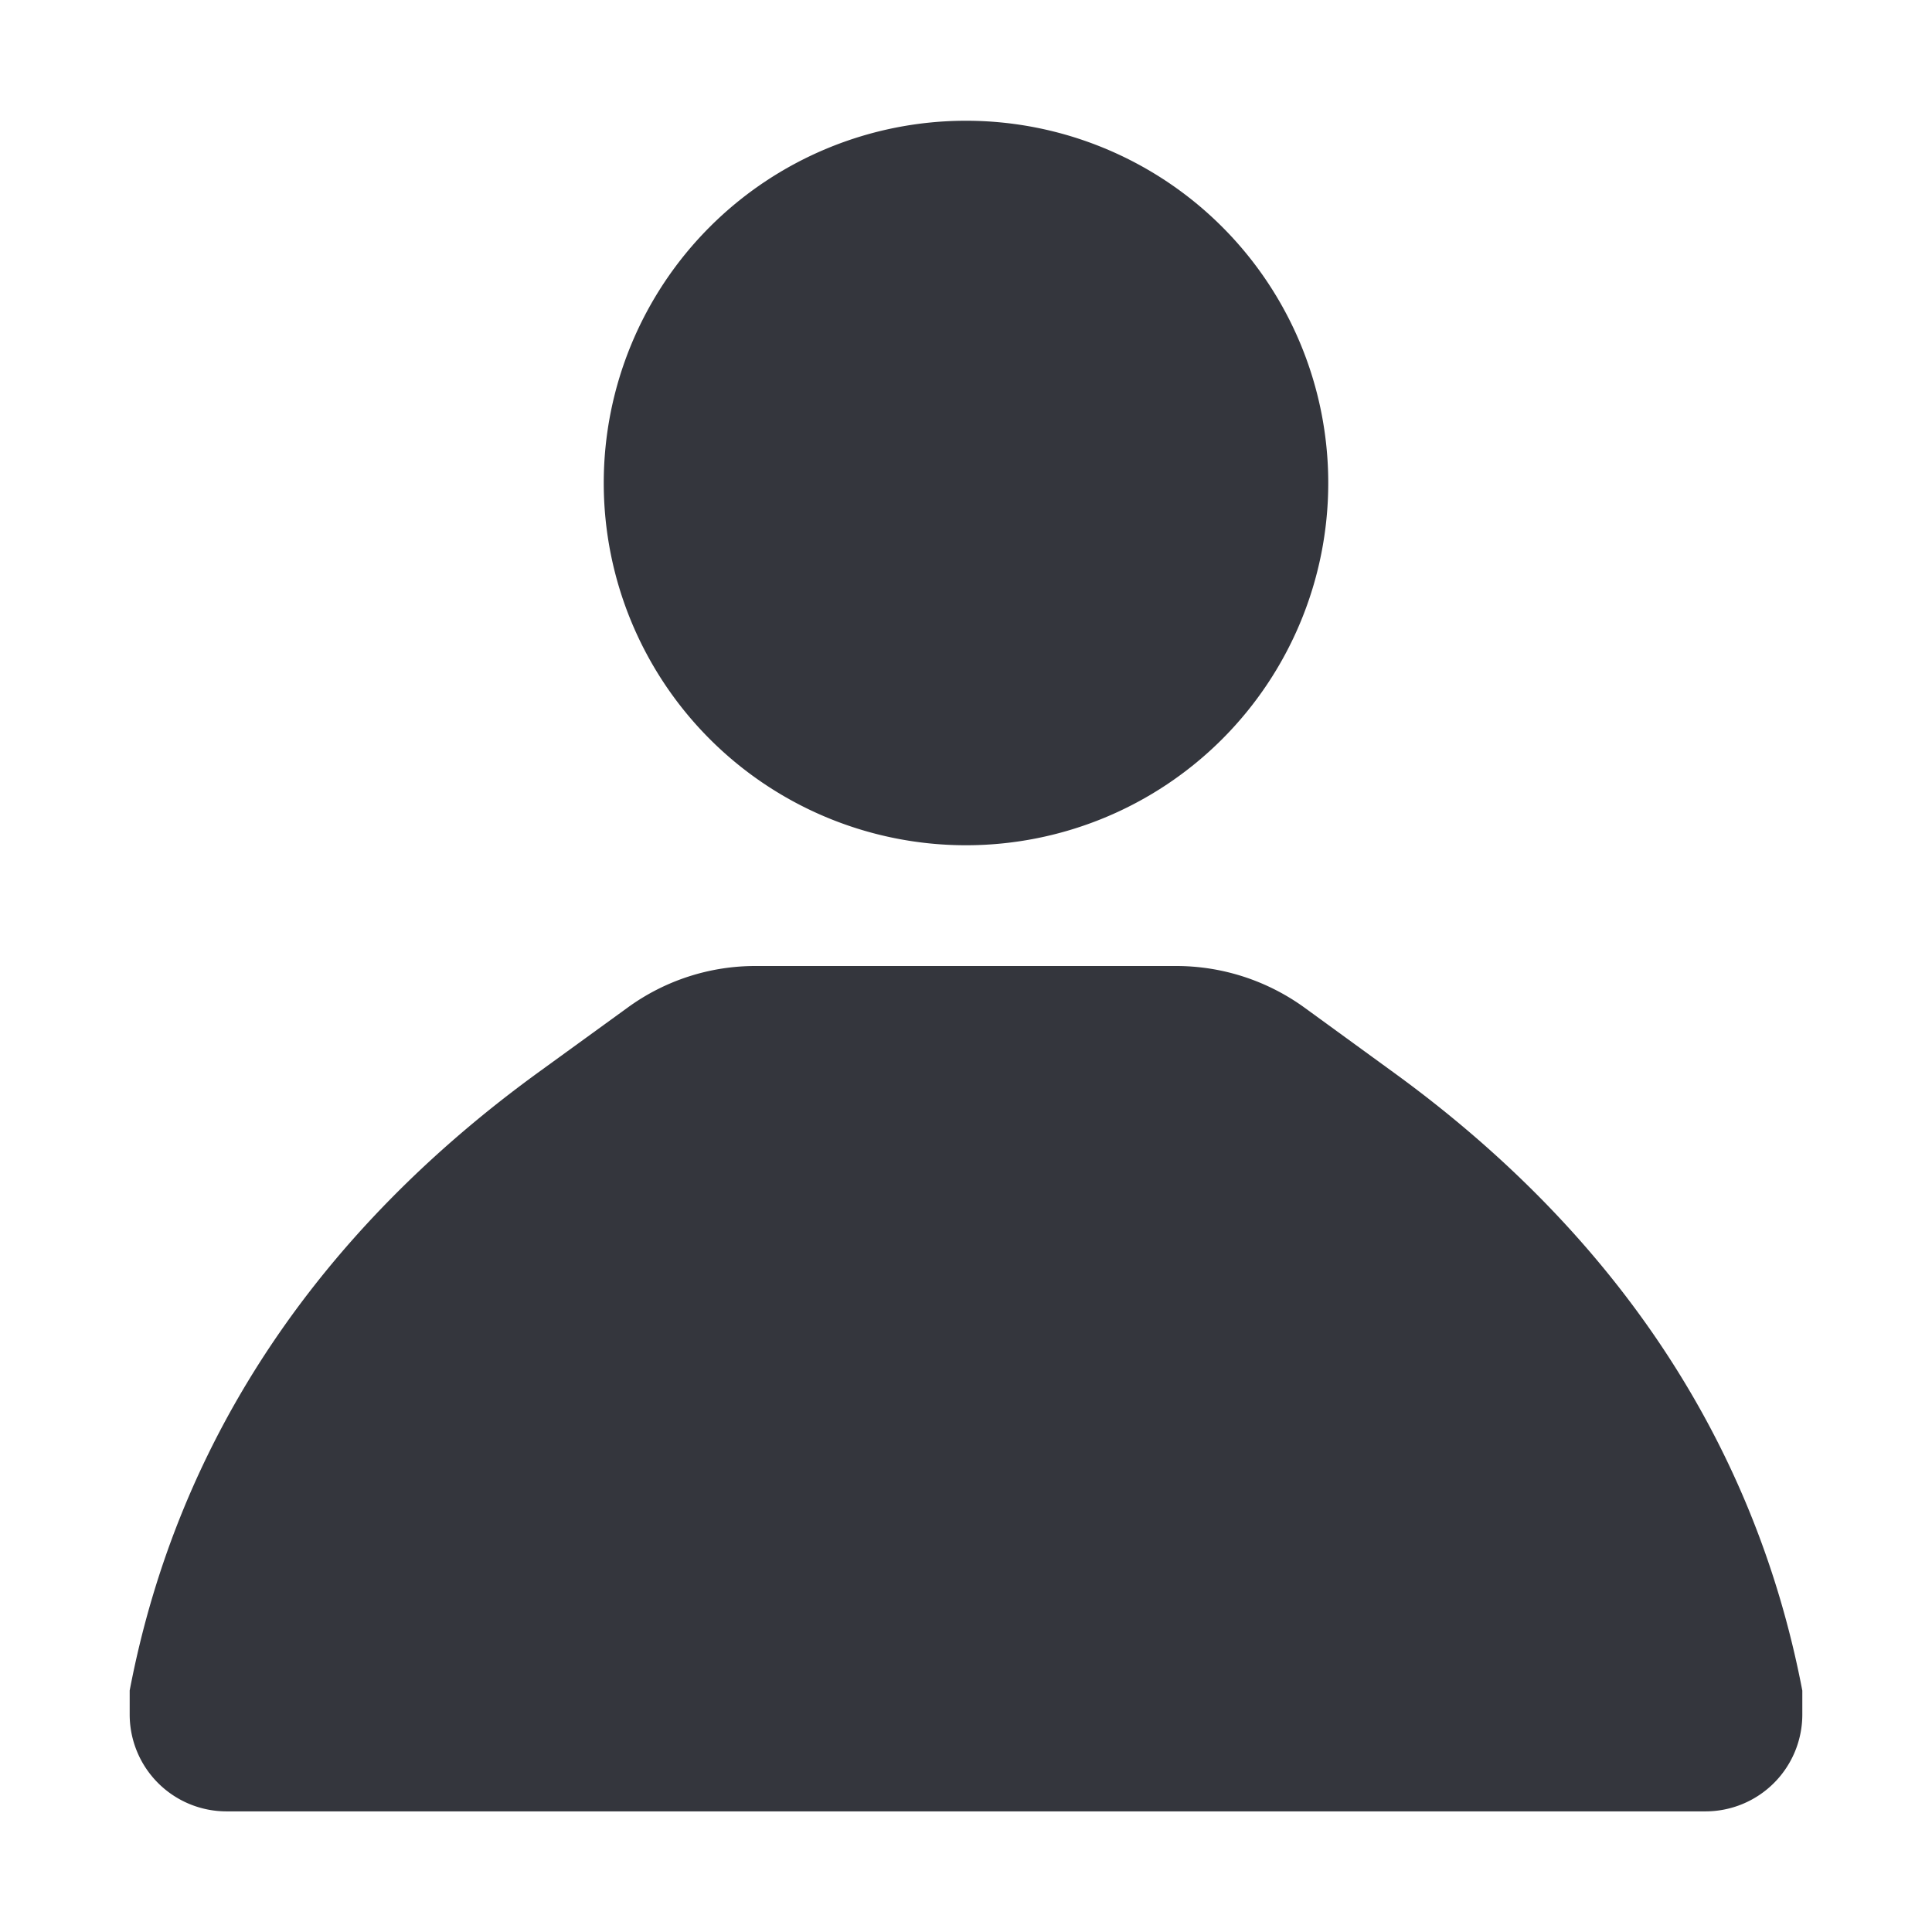 <svg xmlns="http://www.w3.org/2000/svg" viewBox="0 0 16 16"><path d="M1.074 14c.406-2.127 1.613-3.83 3.376-5.113l.75-.544A1.795 1.795 0 0 1 6.256 8H9.74c.383 0 .755.121 1.065.346l.745.542c1.763 1.283 2.969 2.986 3.376 5.113v.198a.802.802 0 0 1-.802.802H1.876a.802.802 0 0 1-.802-.802V14zM8 1a3 3 0 1 0 0 6 3 3 0 0 0 0-6z" fill="#34363D"/></svg>